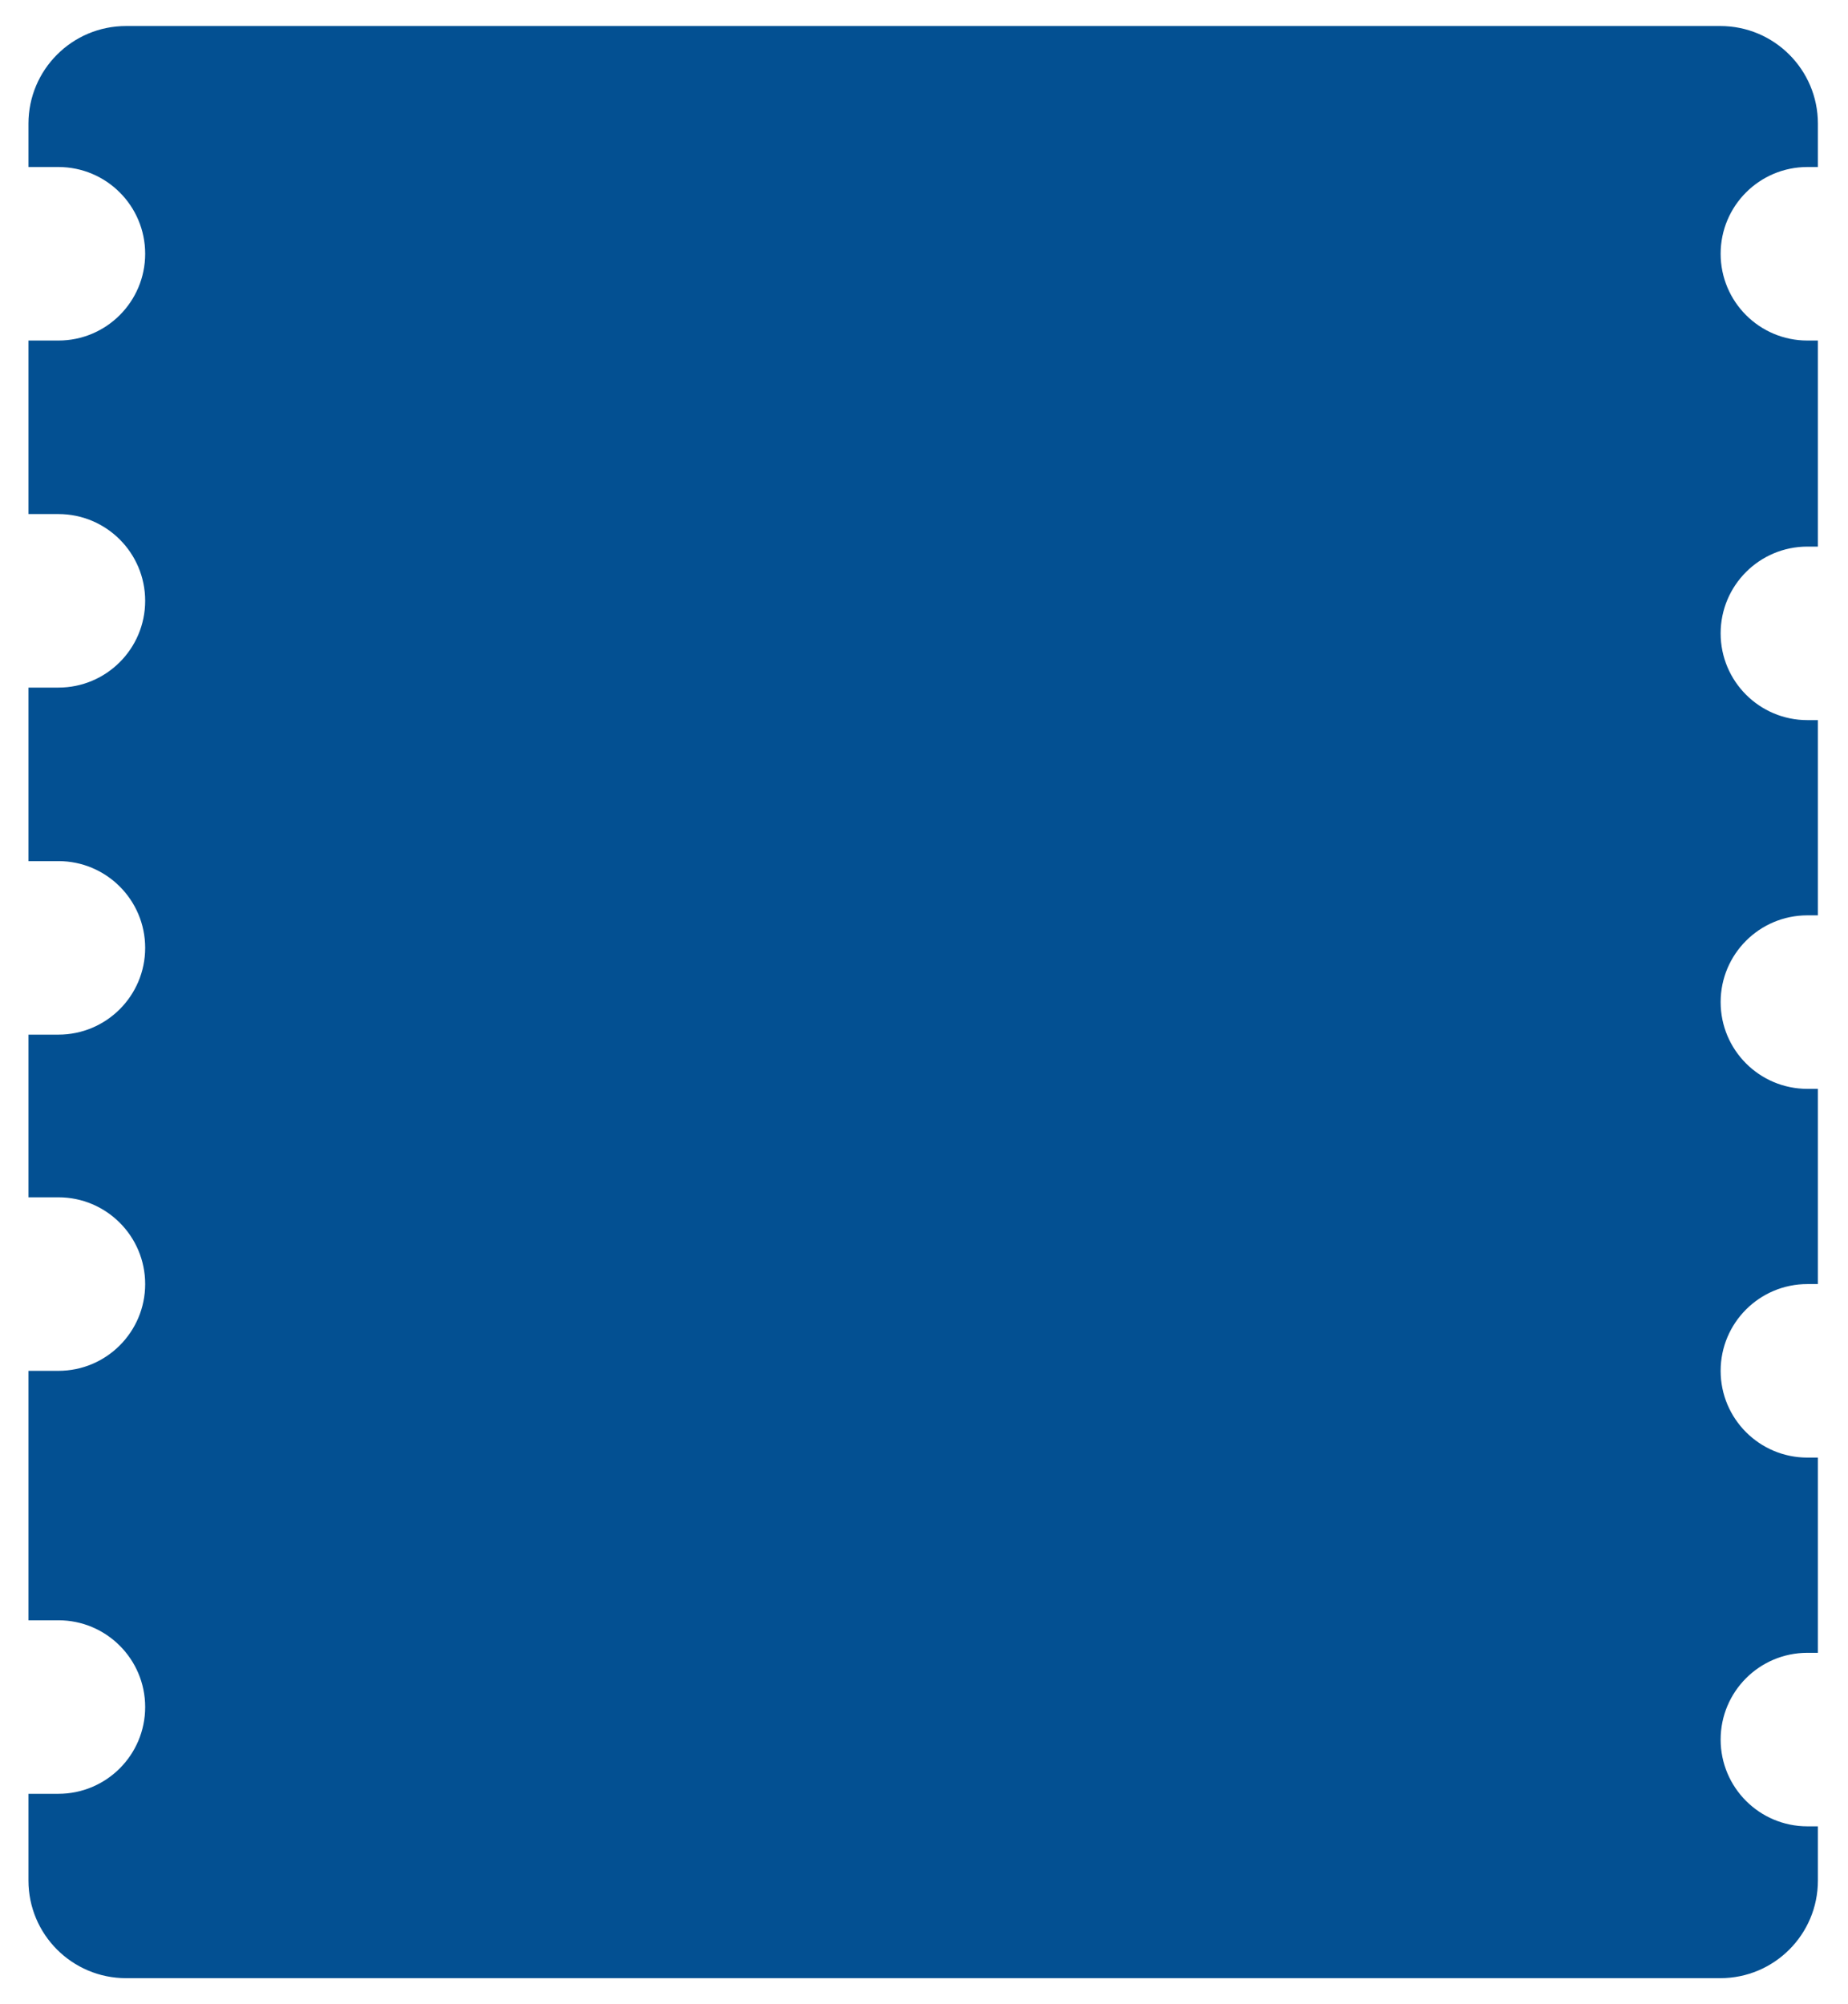 <svg width="284" height="308" viewBox="0 0 284 308" fill="none" xmlns="http://www.w3.org/2000/svg">
<g filter="url(#filter0_d_644_6076)">
<path fill-rule="evenodd" clip-rule="evenodd" d="M4.374 15C4.374 6.716 11.09 0 19.374 0H264.374C272.658 0 279.374 6.716 279.374 15V21.667H277.76C270.397 21.667 264.427 27.636 264.427 35C264.427 42.364 270.397 48.333 277.76 48.333H279.374V80H277.76C270.397 80 264.427 85.969 264.427 93.333C264.427 100.697 270.397 106.667 277.76 106.667H279.374V136.667H277.76C270.397 136.667 264.427 142.636 264.427 150C264.427 157.364 270.397 163.333 277.76 163.333H279.374V193.333H277.76C270.397 193.333 264.427 199.303 264.427 206.667C264.427 214.03 270.397 220 277.76 220H279.374V250H277.76C270.397 250 264.427 255.97 264.427 263.333C264.427 270.697 270.397 276.667 277.76 276.667H279.374V285C279.374 293.284 272.658 300 264.374 300H19.374C11.09 300 4.374 293.284 4.374 285V271.667H8.975C16.339 271.667 22.309 265.697 22.309 258.333C22.309 250.97 16.339 245 8.975 245H4.374V206.667H8.975C16.339 206.667 22.309 200.697 22.309 193.333C22.309 185.97 16.339 180 8.975 180H4.374V155H8.975C16.339 155 22.309 149.031 22.309 141.667C22.309 134.303 16.339 128.333 8.975 128.333H4.374V101.667H8.975C16.339 101.667 22.309 95.697 22.309 88.333C22.309 80.969 16.339 75 8.975 75H4.374V48.333H8.975C16.339 48.333 22.309 42.364 22.309 35C22.309 27.636 16.339 21.667 8.975 21.667H4.374V15Z" fill="#035092"/>
</g>
<defs>
<filter id="filter0_d_644_6076" x="0.374" y="0" width="283" height="308" filterUnits="userSpaceOnUse" color-interpolation-filters="sRGB">
<feFlood flood-opacity="0" result="BackgroundImageFix"/>
<feColorMatrix in="SourceAlpha" type="matrix" values="0 0 0 0 0 0 0 0 0 0 0 0 0 0 0 0 0 0 127 0" result="hardAlpha"/>
<feOffset dy="4"/>
<feGaussianBlur stdDeviation="2"/>
<feComposite in2="hardAlpha" operator="out"/>
<feColorMatrix type="matrix" values="0 0 0 0 0 0 0 0 0 0 0 0 0 0 0 0 0 0 0.25 0"/>
<feBlend mode="normal" in2="BackgroundImageFix" result="effect1_dropShadow_644_6076"/>
<feBlend mode="normal" in="SourceGraphic" in2="effect1_dropShadow_644_6076" result="shape"/>
</filter>
</defs>
</svg>
